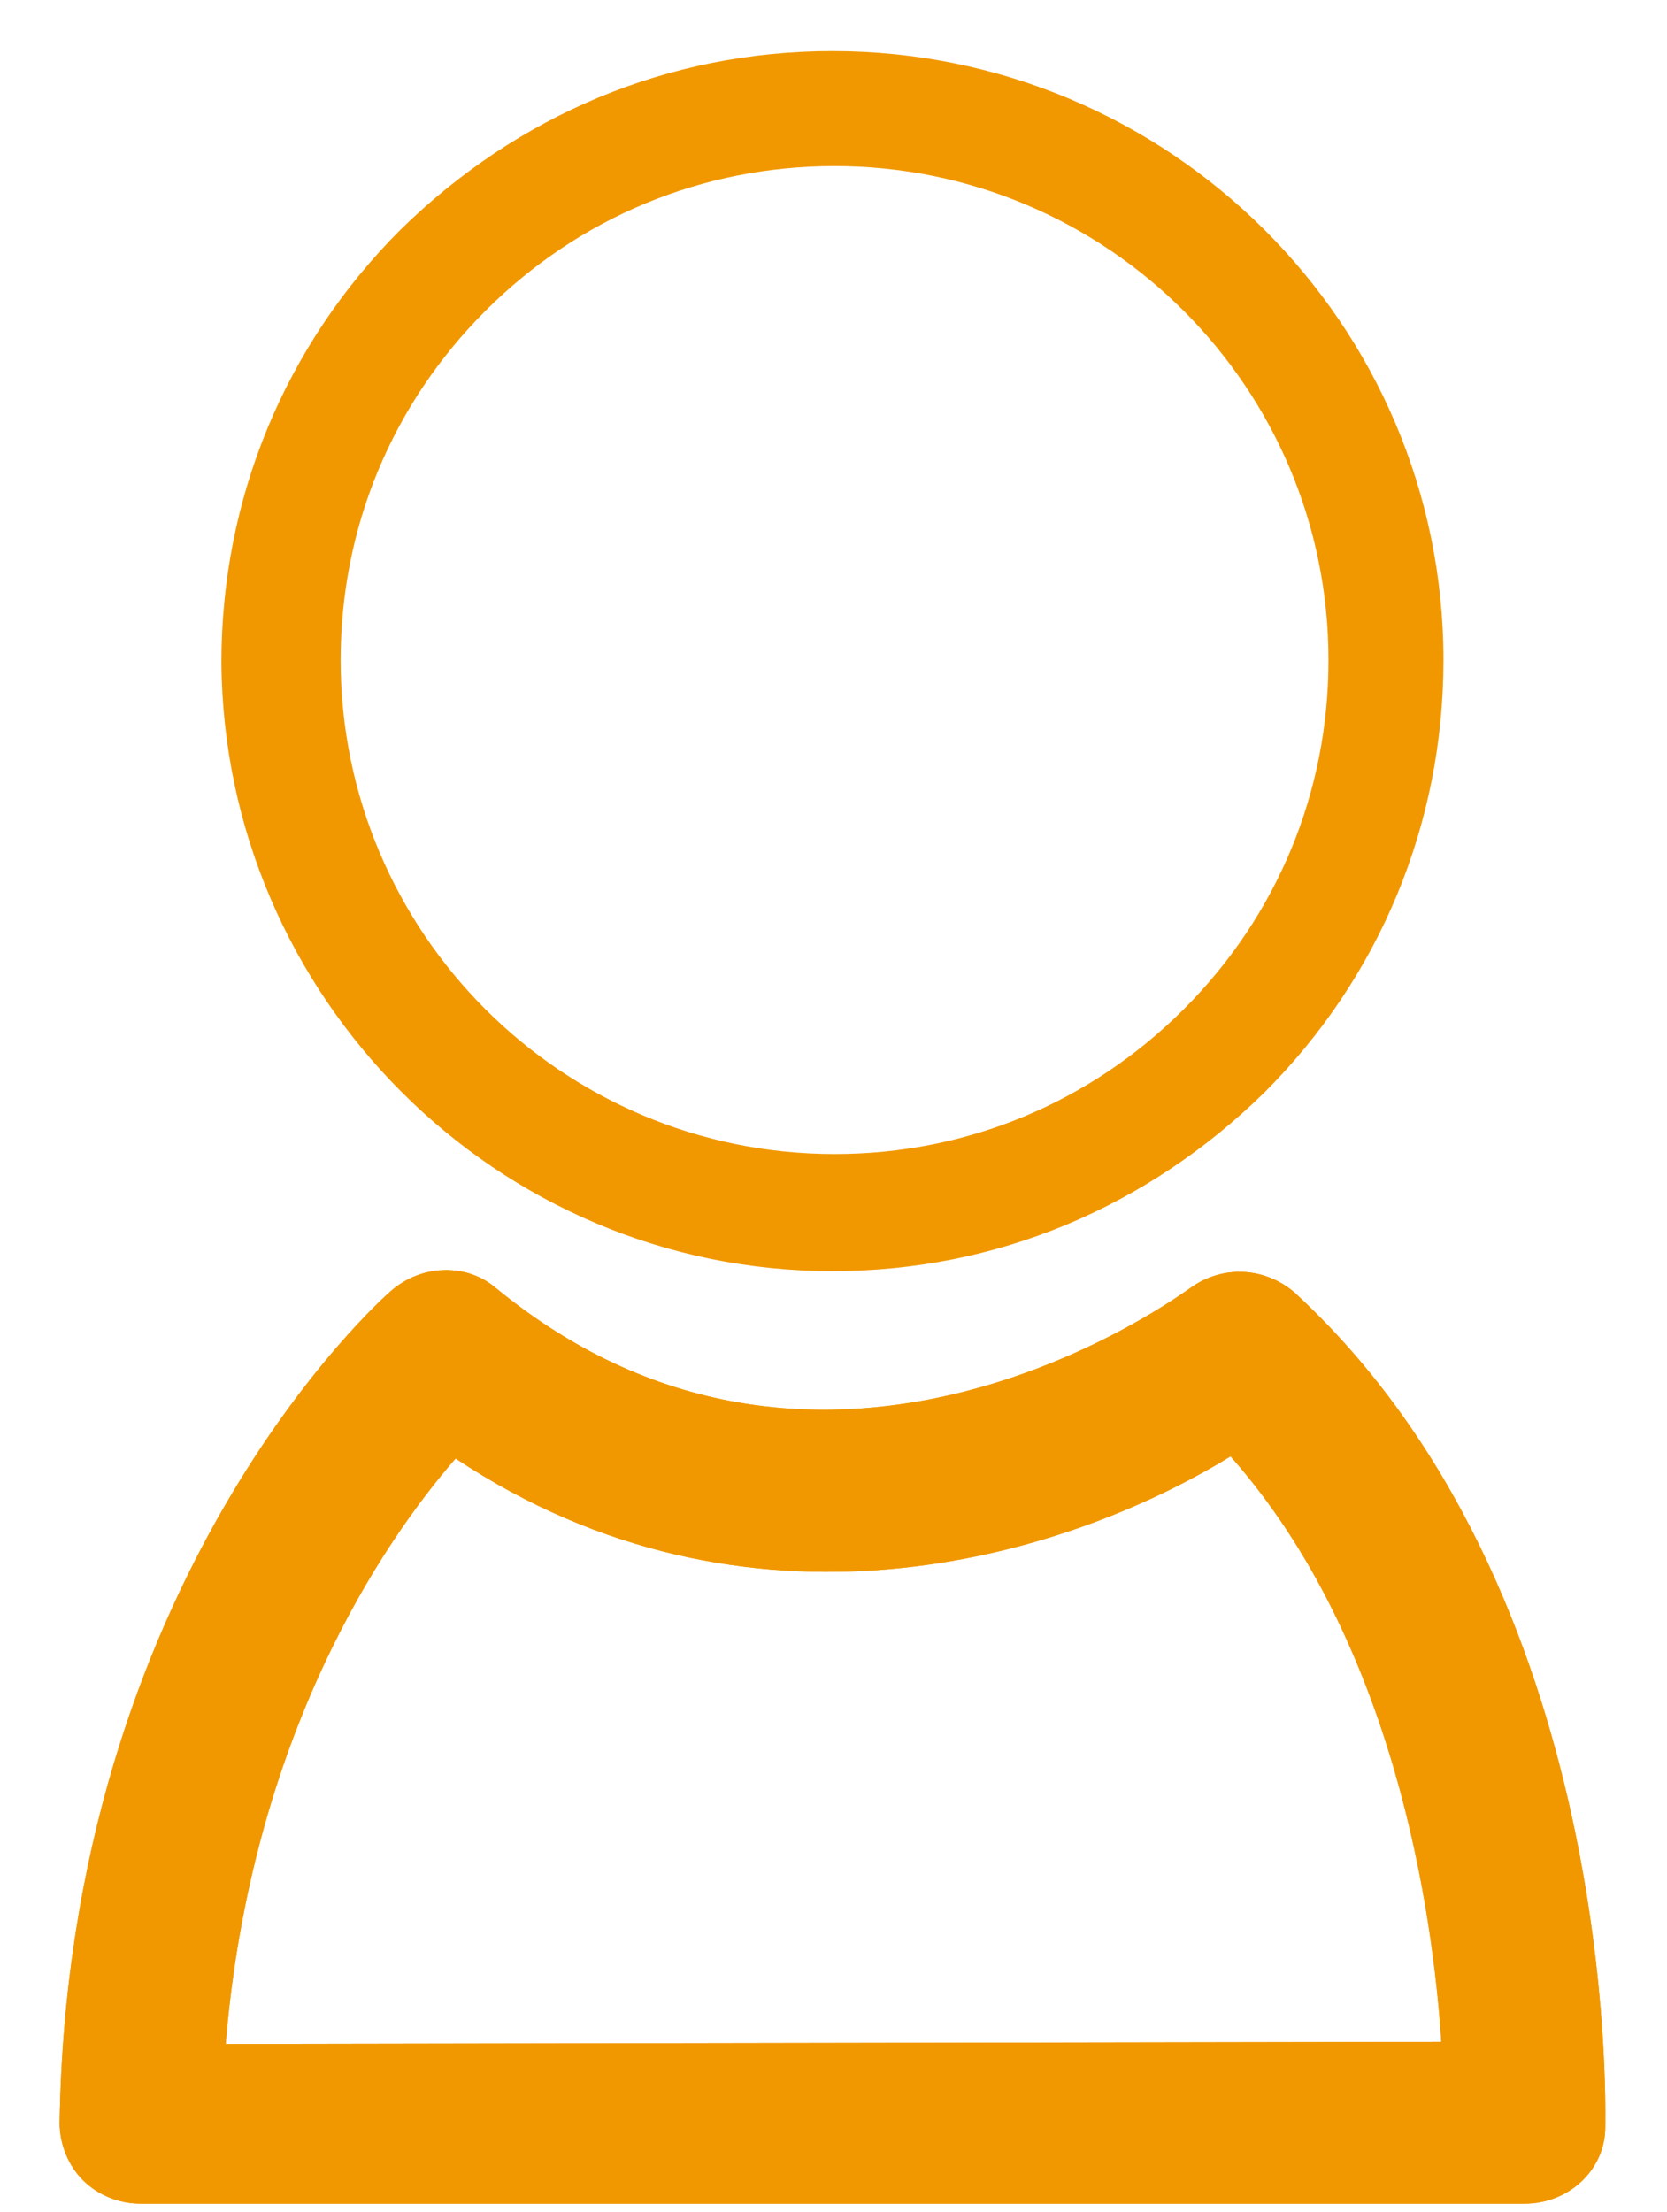<?xml version="1.0" encoding="utf-8"?>
<svg version="1.1" id="Ebene_1" x="0px" y="0px" viewBox="0 0 78.3 103.9" style="enable-background:new 0 0 78.3 103.9;" xmlns="http://www.w3.org/2000/svg">
  <g>
    <path class="fill" d="M39.1,59.7L39.1,59.7c7.7,0,14.8-3,20.3-8.4c5.4-5.4,8.4-12.6,8.4-20.3c0-15.8-12.9-28.6-28.7-28.6 c-7.7,0-14.8,3-20.3,8.4c-5.4,5.4-8.4,12.6-8.4,20.3C10.5,46.8,23.3,59.7,39.1,59.7L39.1,59.7z M22.8,14.6 c4.4-4.4,10.2-6.8,16.4-6.8c12.8,0,23.2,10.4,23.2,23.2c0,6.2-2.4,12-6.8,16.4c-4.4,4.4-10.2,6.8-16.4,6.8h0 C26.4,54.2,16,43.8,16,31C16,24.8,18.4,19,22.8,14.6L22.8,14.6z" style="fill: rgb(241, 152, 0);"/>
    <path d="M75.4,99.9c0-1,0.6-25.2-14.6-39.2c-1.4-1.2-3.4-1.3-4.9-0.2c-0.2,0.1-17,12.8-32.6,0 c-1.4-1.2-3.5-1.1-4.9,0.1C17.8,61.1,3.2,74.2,2.8,99.7c0,1,0.4,2,1.1,2.7c0.7,0.7,1.7,1.1,2.7,1.1l0,0l65,0 C73.7,103.5,75.4,101.9,75.4,99.9L75.4,99.9z M10.6,96c1.2-14.5,7.4-23.6,10.8-27.5c13.7,9.1,28.4,4.8,36.4-0.1 c7.7,8.7,9.5,21.4,9.9,27.5L10.6,96L10.6,96z" style="fill: rgb(241, 152, 0);"/>
    <path d="M75.4,99.9c0-1,0.6-25.2-14.6-39.2c-1.4-1.2-3.4-1.3-4.9-0.2c-0.2,0.1-17,12.8-32.6,0 c-1.4-1.2-3.5-1.1-4.9,0.1C17.8,61.1,3.2,74.2,2.8,99.7c0,1,0.4,2,1.1,2.7c0.7,0.7,1.7,1.1,2.7,1.1l0,0l65,0 C73.7,103.5,75.4,101.9,75.4,99.9L75.4,99.9z M10.6,96c1.2-14.5,7.4-23.6,10.8-27.5c13.7,9.1,28.4,4.8,36.4-0.1 c7.7,8.7,9.5,21.4,9.9,27.5L10.6,96L10.6,96z" style="fill: rgb(241, 152, 0);"/>
  </g>
</svg>